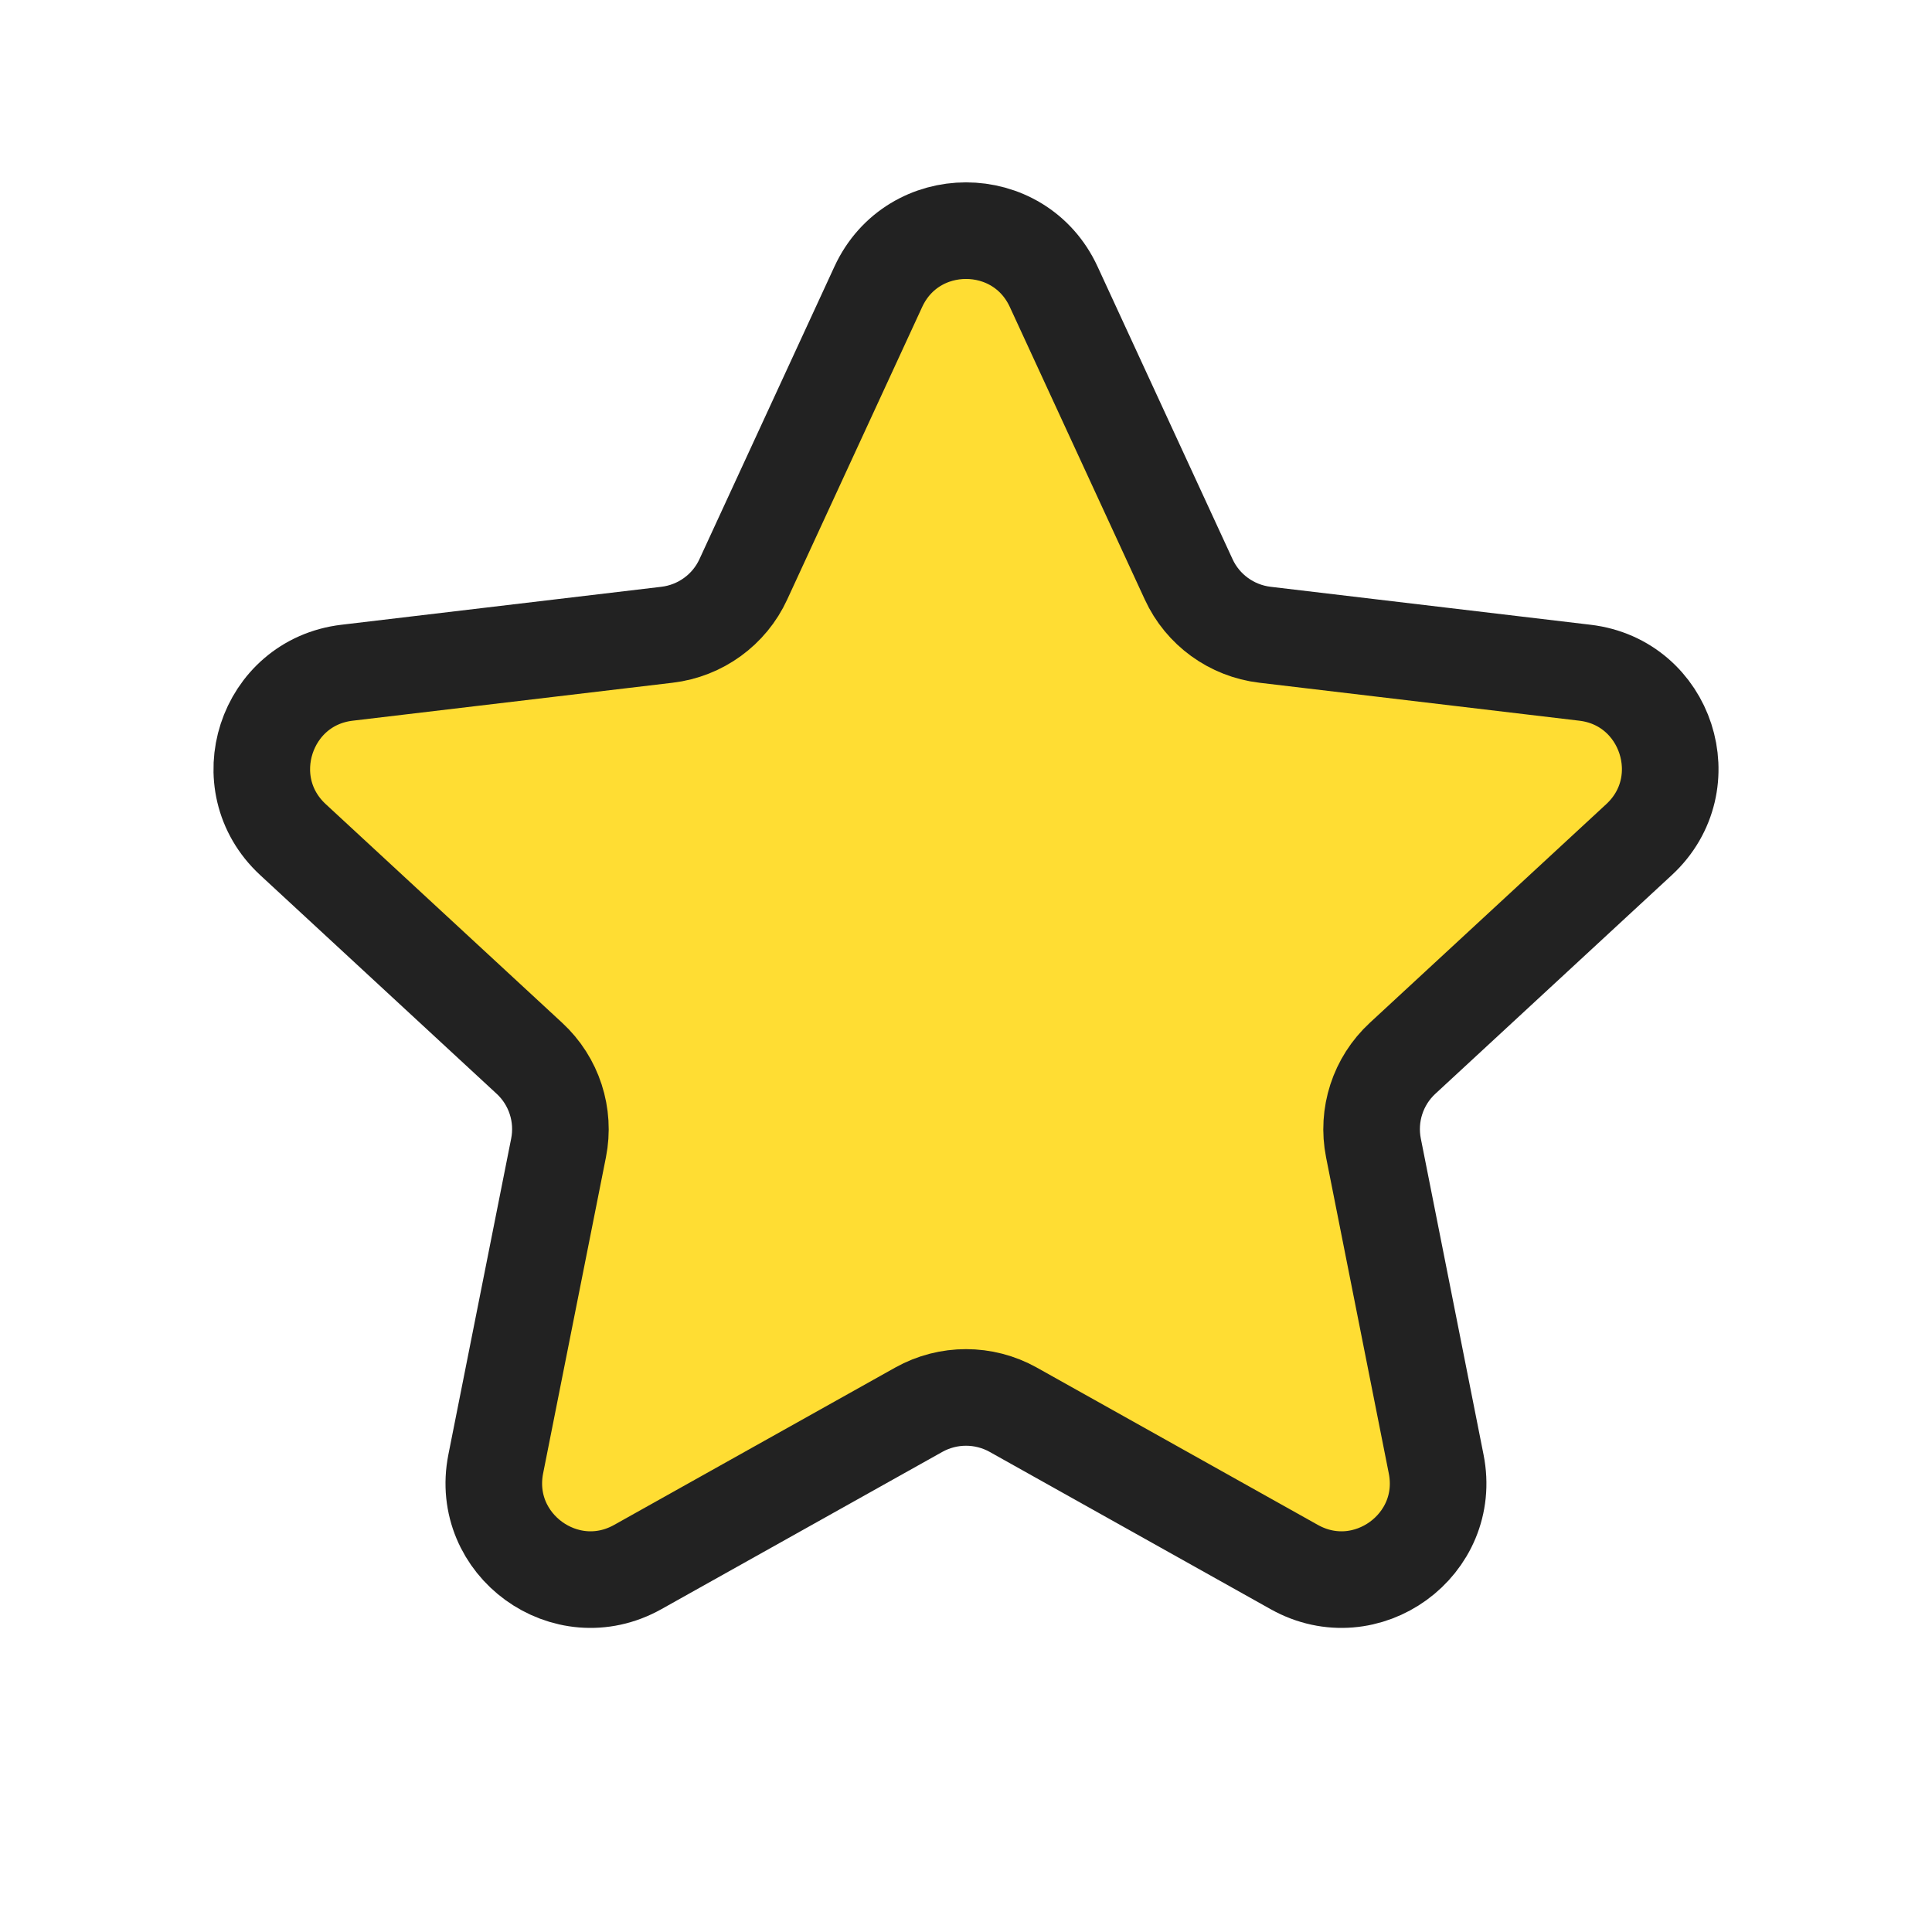 <svg width="20" height="20" viewBox="0 0 20 20" fill="none" xmlns="http://www.w3.org/2000/svg">
<path d="M9.092 2.969C9.449 2.194 10.551 2.194 10.908 2.969L12.305 5.997C12.45 6.313 12.75 6.53 13.095 6.571L16.407 6.964C17.254 7.064 17.594 8.111 16.968 8.691L14.52 10.955C14.264 11.191 14.15 11.543 14.218 11.884L14.867 15.155C15.034 15.992 14.143 16.639 13.398 16.222L10.488 14.593C10.185 14.424 9.815 14.424 9.512 14.593L6.602 16.222C5.857 16.639 4.966 15.992 5.132 15.155L5.782 11.884C5.85 11.543 5.736 11.191 5.48 10.955L3.032 8.691C2.406 8.111 2.746 7.064 3.593 6.964L6.905 6.571C7.25 6.53 7.55 6.313 7.695 5.997L9.092 2.969Z" fill="#FFDD33"/>
<path d="M9.092 2.969C9.449 2.194 10.551 2.194 10.908 2.969L12.305 5.997C12.45 6.313 12.75 6.53 13.095 6.571L16.407 6.964C17.254 7.064 17.594 8.111 16.968 8.691L14.52 10.955C14.264 11.191 14.15 11.543 14.218 11.884L14.867 15.155C15.034 15.992 14.143 16.639 13.398 16.222L10.488 14.593C10.185 14.424 9.815 14.424 9.512 14.593L6.602 16.222C5.857 16.639 4.966 15.992 5.132 15.155L5.782 11.884C5.85 11.543 5.736 11.191 5.48 10.955L3.032 8.691C2.406 8.111 2.746 7.064 3.593 6.964L6.905 6.571C7.25 6.53 7.55 6.313 7.695 5.997L9.092 2.969Z" stroke="#222222"/>
</svg>
